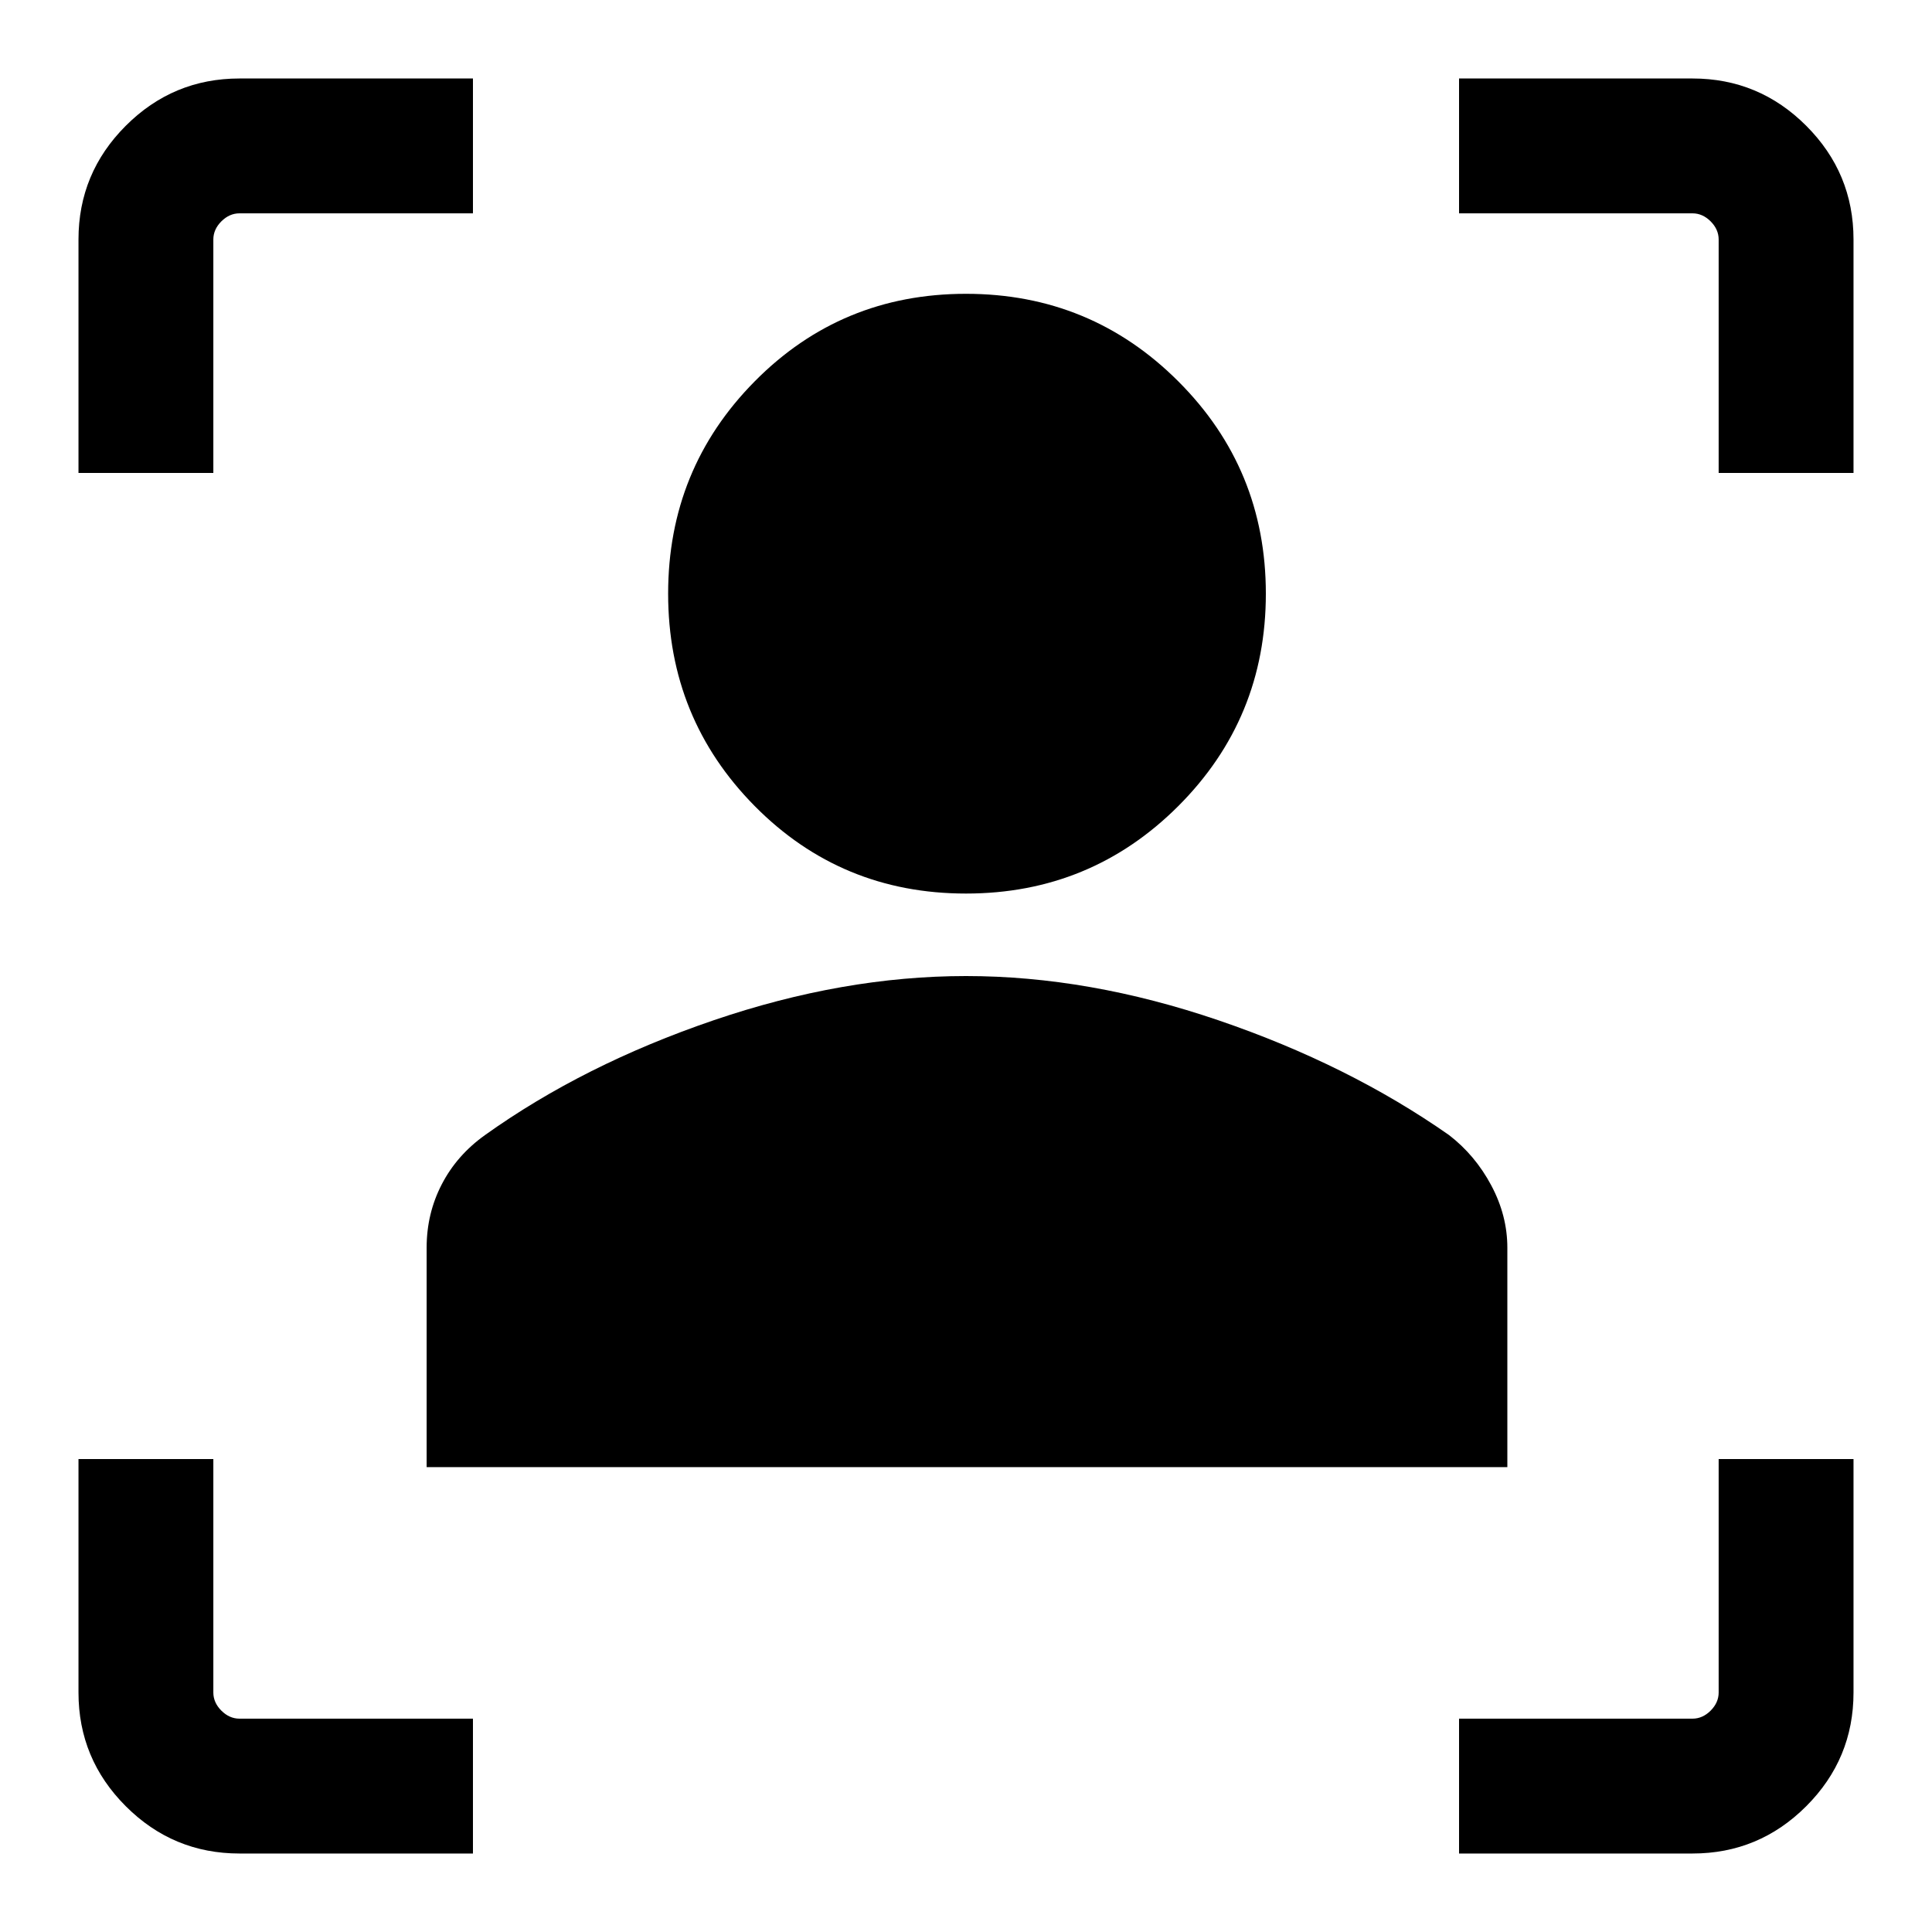 <svg xmlns="http://www.w3.org/2000/svg" height="40" width="40"><path d="M4.958 38.375q-1.375 0-2.354-.979-.979-.979-.979-2.354v-4.834h2.792v4.834q0 .208.166.375.167.166.375.166h4.834v2.792Zm25.25 0v-2.792h4.834q.208 0 .375-.166.166-.167.166-.375v-4.834h2.792v4.834q0 1.375-.979 2.354-.979.979-2.354.979Zm-21.375-8v-4.542q0-.708.313-1.312.312-.604.896-1.021 2.041-1.458 4.729-2.375 2.687-.917 5.229-.917 2.542 0 5.229.917 2.688.917 4.771 2.375.542.417.875 1.042.333.625.333 1.291v4.542ZM20 18.5q-2.583 0-4.375-1.812-1.792-1.813-1.792-4.396 0-2.584 1.792-4.396Q17.417 6.083 20 6.083t4.396 1.813q1.812 1.812 1.812 4.396 0 2.583-1.812 4.396Q22.583 18.5 20 18.5ZM1.625 9.792V4.958q0-1.375.979-2.354.979-.979 2.354-.979h4.834v2.792H4.958q-.208 0-.375.166-.166.167-.166.375v4.834Zm33.958 0V4.958q0-.208-.166-.375-.167-.166-.375-.166h-4.834V1.625h4.834q1.375 0 2.354.979.979.979.979 2.354v4.834Z"/></svg>